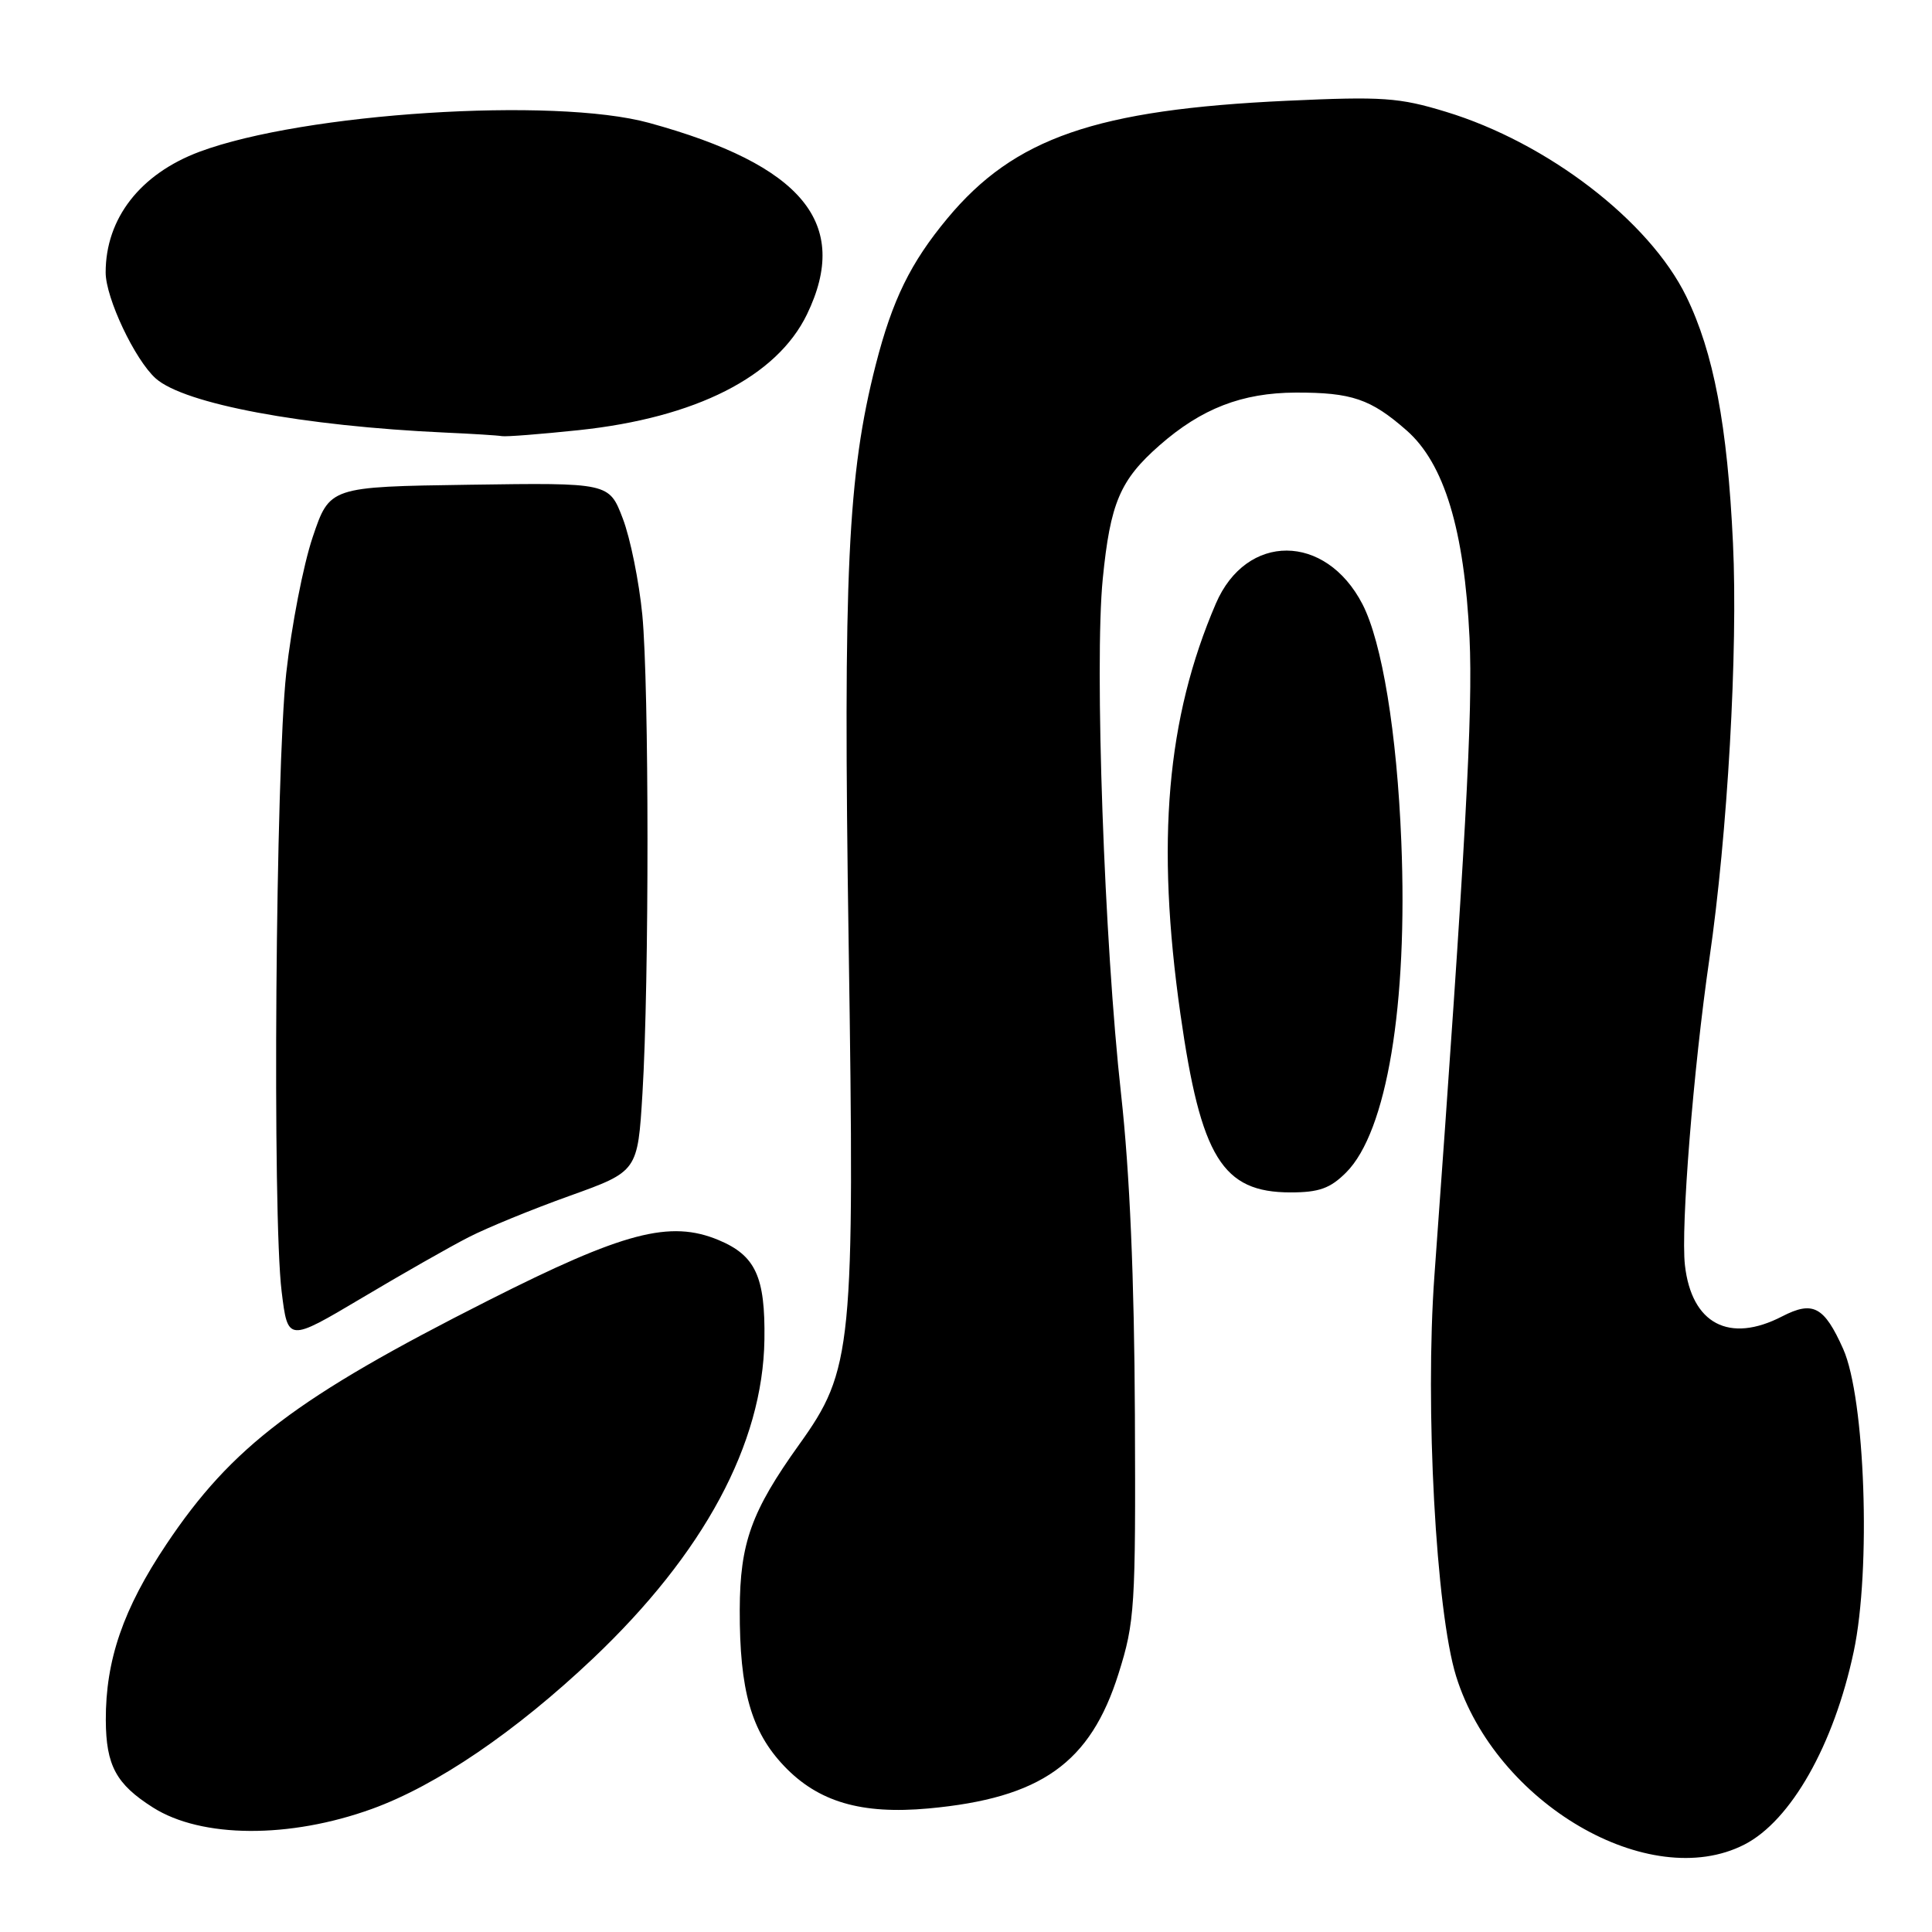 <?xml version="1.0" encoding="UTF-8" standalone="no"?>
<!DOCTYPE svg PUBLIC "-//W3C//DTD SVG 1.1//EN" "http://www.w3.org/Graphics/SVG/1.1/DTD/svg11.dtd" >
<svg xmlns="http://www.w3.org/2000/svg" xmlns:xlink="http://www.w3.org/1999/xlink" version="1.1" viewBox="0 0 256 256">
 <g >
 <path fill="currentColor"
d=" M 231.13 244.42 C 237.31 241.26 243.00 231.22 245.63 218.83 C 247.94 207.96 247.14 185.26 244.23 178.74 C 241.71 173.11 240.23 172.32 236.14 174.43 C 229.13 178.05 224.14 175.42 223.26 167.63 C 222.70 162.65 224.38 141.65 226.50 127.07 C 228.91 110.54 230.30 86.14 229.63 72.00 C 228.90 56.37 227.06 46.69 223.43 39.26 C 218.54 29.27 205.04 18.90 191.58 14.81 C 185.39 12.92 183.18 12.77 170.58 13.35 C 145.21 14.52 134.41 18.26 125.54 28.93 C 120.64 34.83 118.25 39.71 116.04 48.33 C 112.32 62.91 111.71 75.88 112.45 125.00 C 113.26 178.69 112.98 181.52 105.90 191.40 C 99.55 200.27 98.05 204.45 98.02 213.31 C 97.99 223.98 99.54 229.43 103.90 234.01 C 108.43 238.77 114.14 240.44 123.03 239.63 C 137.95 238.26 144.49 233.61 148.22 221.74 C 150.37 214.91 150.49 212.99 150.38 187.50 C 150.30 169.42 149.70 155.38 148.55 145.00 C 146.32 124.93 145.01 87.94 146.12 76.71 C 147.12 66.64 148.41 63.61 153.63 59.02 C 159.20 54.13 164.57 52.05 171.68 52.02 C 179.10 52.00 181.63 52.86 186.38 57.03 C 191.37 61.41 194.03 70.19 194.72 84.50 C 195.18 94.31 194.23 111.68 190.07 169.00 C 188.80 186.42 190.27 213.49 192.94 222.10 C 198.17 238.95 218.54 250.85 231.13 244.42 Z  M 49.31 239.68 C 57.88 236.57 68.32 229.46 78.54 219.79 C 93.26 205.85 101.09 191.31 101.29 177.50 C 101.41 169.18 100.12 166.37 95.23 164.32 C 88.78 161.63 82.67 163.23 64.66 172.34 C 39.31 185.15 30.71 191.67 22.05 204.62 C 16.33 213.17 13.99 219.96 14.02 227.93 C 14.05 233.94 15.38 236.41 20.28 239.51 C 26.70 243.58 38.38 243.64 49.31 239.68 Z  M 62.09 163.94 C 64.52 162.69 70.55 160.22 75.50 158.45 C 84.50 155.22 84.50 155.22 85.13 144.86 C 86.03 130.04 86.01 90.93 85.11 81.47 C 84.68 77.06 83.52 71.31 82.52 68.70 C 80.71 63.96 80.71 63.96 62.20 64.23 C 43.68 64.50 43.68 64.50 41.43 71.18 C 40.19 74.86 38.62 82.96 37.93 89.18 C 36.52 102.10 36.07 161.04 37.32 171.15 C 38.14 177.81 38.14 177.81 47.91 172.01 C 53.28 168.81 59.66 165.18 62.09 163.94 Z  M 178.37 155.36 C 183.76 149.97 186.56 133.17 185.68 111.50 C 185.10 97.09 183.13 85.09 180.53 80.05 C 175.65 70.63 165.15 70.58 161.11 79.97 C 154.58 95.15 153.16 111.55 156.41 134.35 C 159.12 153.38 161.97 158.00 171.00 158.00 C 174.78 158.00 176.26 157.47 178.37 155.36 Z  M 76.67 57.00 C 92.20 55.36 102.92 49.92 106.93 41.65 C 112.75 29.61 106.37 21.87 86.00 16.28 C 73.41 12.83 40.23 14.96 26.43 20.11 C 18.58 23.05 14.00 28.94 14.00 36.10 C 14.00 39.49 17.88 47.69 20.64 50.15 C 24.43 53.52 40.13 56.46 59.00 57.32 C 62.58 57.48 65.95 57.69 66.50 57.79 C 67.05 57.89 71.63 57.53 76.67 57.00 Z "/>
</g>
</svg>